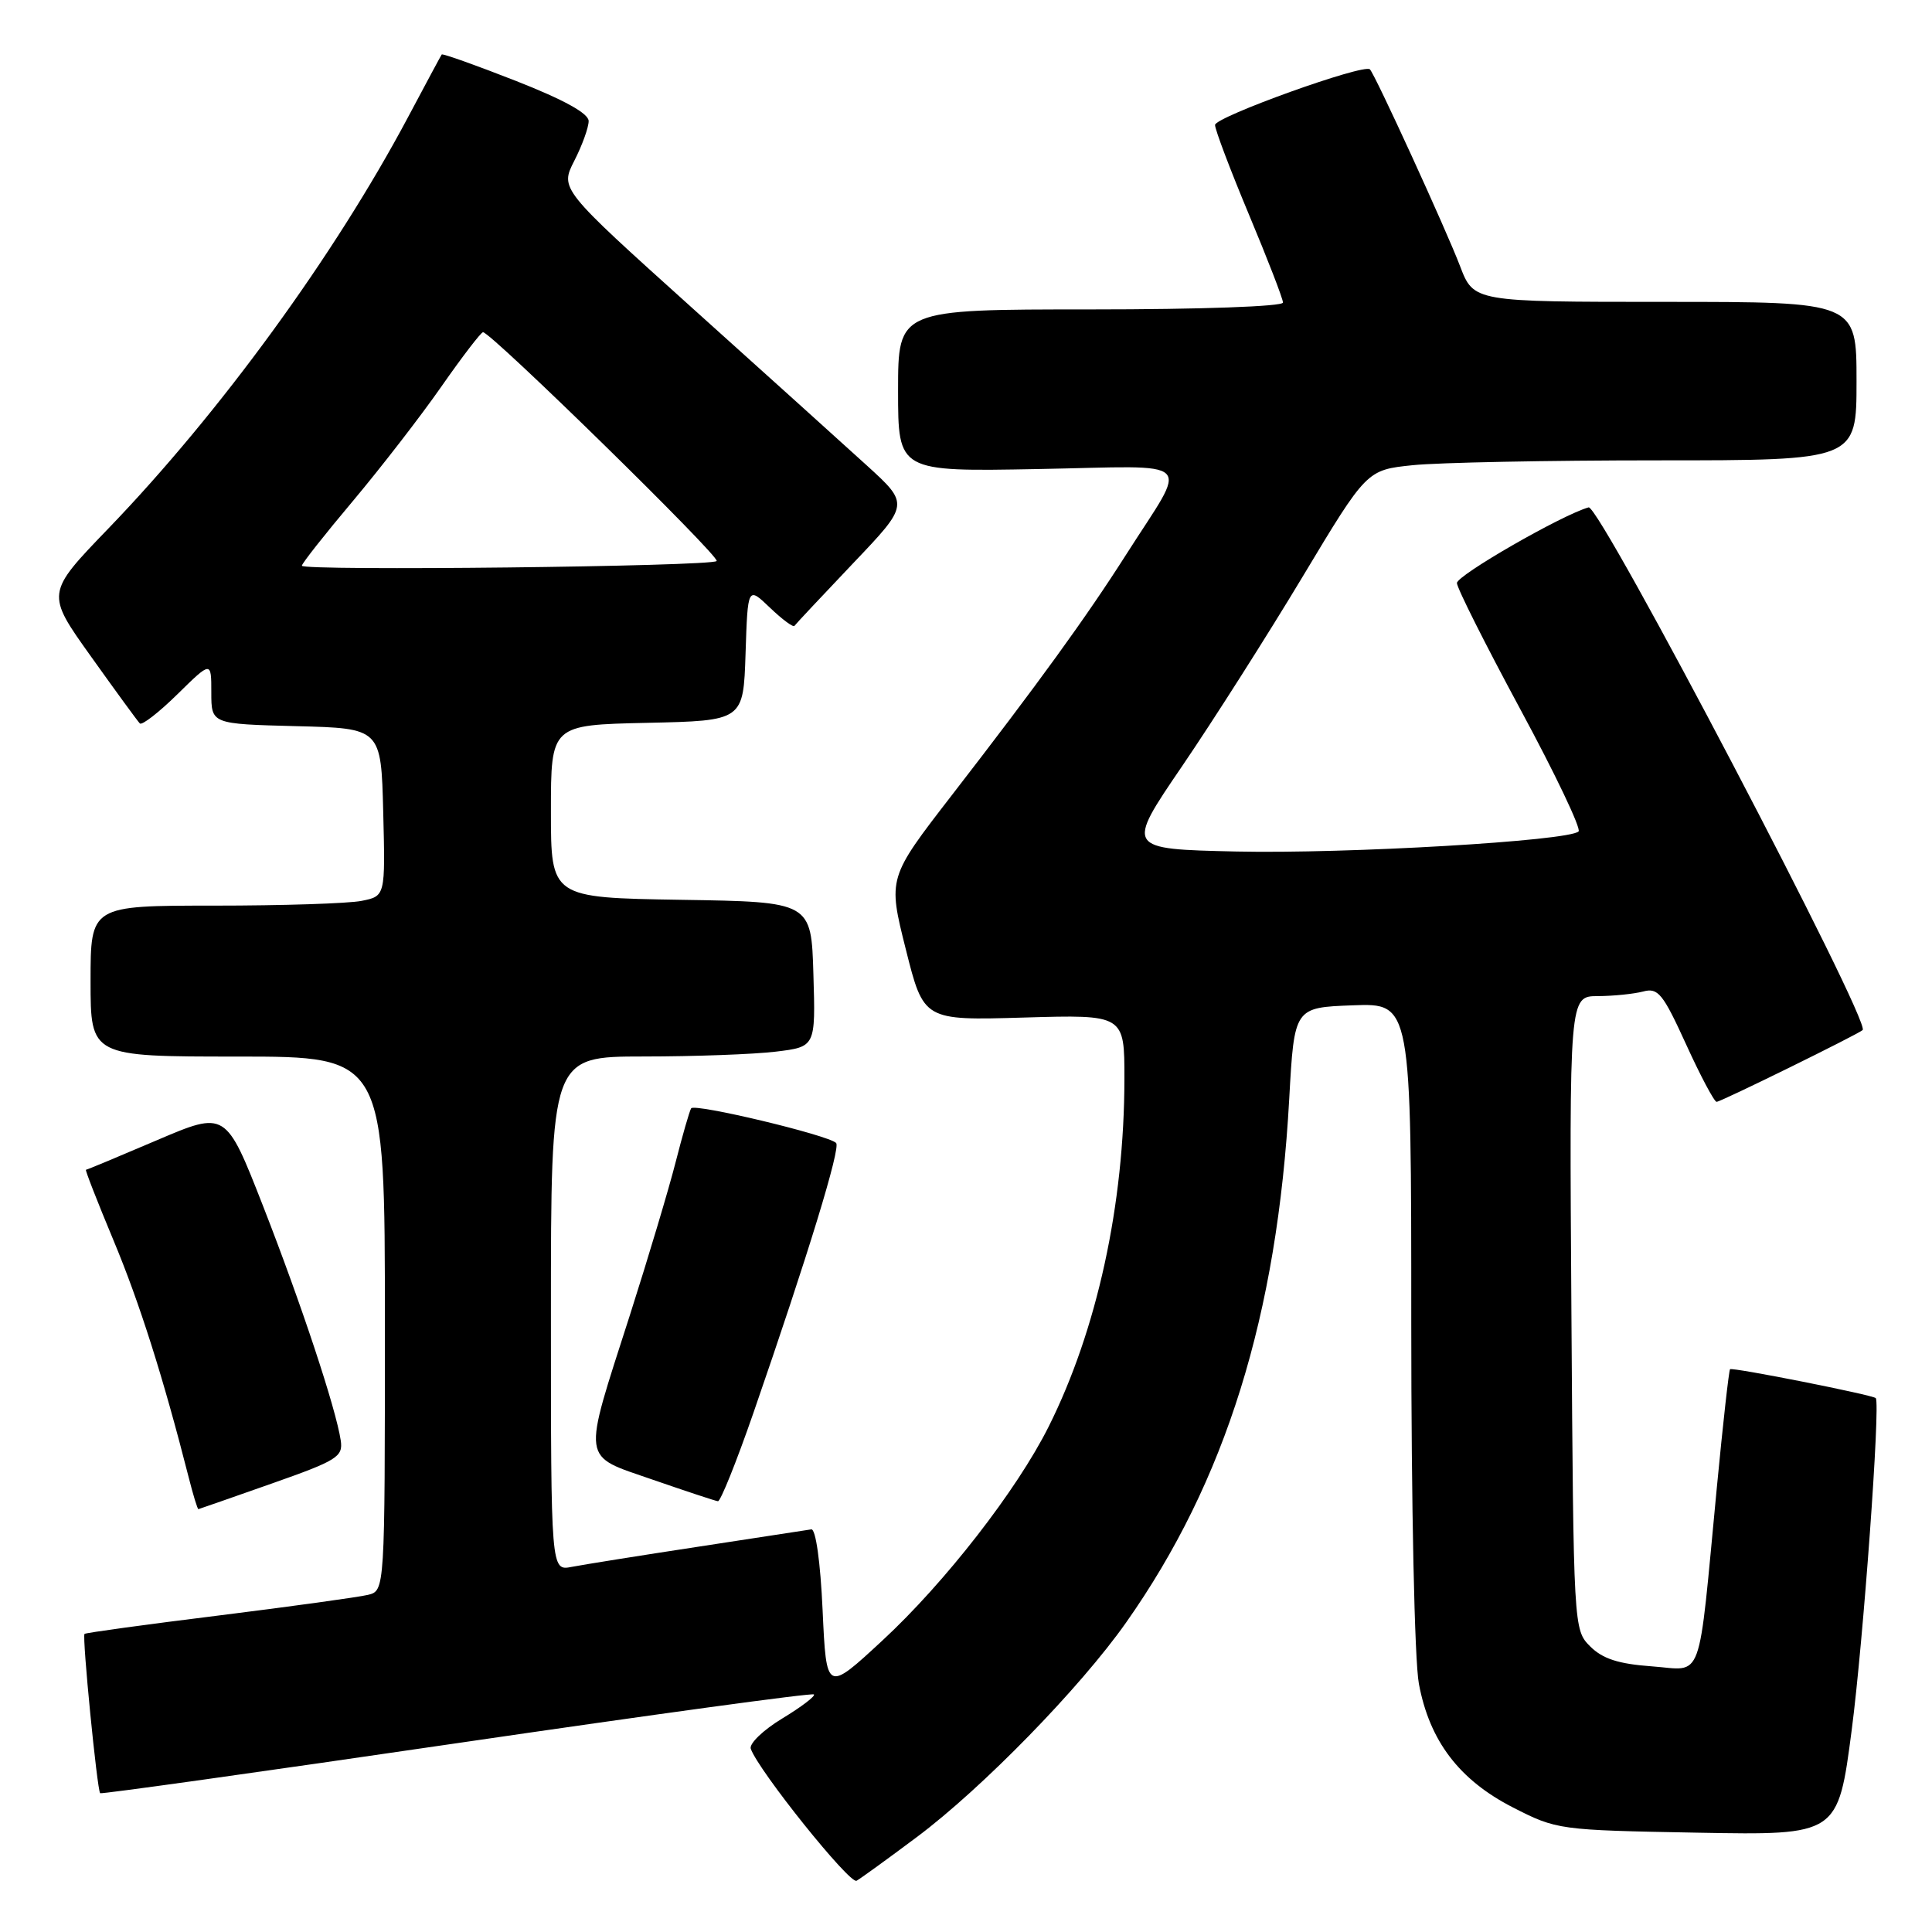 <?xml version="1.0" encoding="UTF-8" standalone="no"?>
<!DOCTYPE svg PUBLIC "-//W3C//DTD SVG 1.1//EN" "http://www.w3.org/Graphics/SVG/1.1/DTD/svg11.dtd" >
<svg xmlns="http://www.w3.org/2000/svg" xmlns:xlink="http://www.w3.org/1999/xlink" version="1.1" viewBox="0 0 256 256">
 <g >
 <path fill="currentColor"
d=" M 121.50 243.41 C 130.15 236.94 143.12 223.65 149.21 215.00 C 162.41 196.27 169.24 174.35 170.83 145.59 C 171.50 133.50 171.50 133.50 179.25 133.21 C 187.00 132.92 187.00 132.92 187.00 175.32 C 187.00 199.56 187.43 220.03 188.01 223.11 C 189.42 230.68 193.35 235.85 200.46 239.49 C 206.29 242.47 206.54 242.50 224.94 242.84 C 243.54 243.18 243.54 243.18 245.36 229.24 C 246.89 217.55 249.18 186.05 248.55 185.26 C 248.22 184.85 229.52 181.14 229.24 181.43 C 229.09 181.58 228.30 188.63 227.49 197.10 C 224.95 223.63 225.80 221.30 218.88 220.80 C 214.45 220.48 212.36 219.80 210.71 218.16 C 208.51 215.96 208.50 215.77 208.22 173.97 C 207.94 132.00 207.94 132.00 211.72 131.99 C 213.80 131.98 216.50 131.70 217.73 131.38 C 219.70 130.85 220.34 131.64 223.42 138.39 C 225.33 142.58 227.15 146.00 227.46 146.00 C 228.01 146.00 246.15 137.08 246.81 136.49 C 247.95 135.47 211.96 66.82 210.50 67.23 C 206.97 68.22 193.01 76.25 193.05 77.26 C 193.07 77.94 196.86 85.47 201.46 94.00 C 206.07 102.53 209.53 109.80 209.17 110.17 C 207.90 111.43 178.47 113.15 163.82 112.83 C 149.15 112.50 149.15 112.50 156.65 101.50 C 160.77 95.45 167.96 84.15 172.62 76.39 C 181.10 62.27 181.10 62.27 187.20 61.64 C 190.55 61.29 205.15 61.00 219.65 61.00 C 246.00 61.00 246.00 61.00 246.00 50.50 C 246.00 40.00 246.00 40.00 220.64 40.00 C 195.27 40.00 195.27 40.00 193.46 35.25 C 191.64 30.47 182.21 9.87 181.52 9.19 C 180.73 8.40 161.00 15.49 161.00 16.56 C 161.00 17.19 163.03 22.54 165.50 28.45 C 167.97 34.35 170.00 39.59 170.00 40.09 C 170.00 40.61 159.09 41.00 144.50 41.00 C 119.00 41.00 119.00 41.00 119.00 51.75 C 119.00 62.50 119.00 62.50 137.59 62.15 C 158.92 61.76 157.54 60.41 149.21 73.50 C 143.93 81.79 137.60 90.53 126.09 105.41 C 117.65 116.33 117.65 116.33 120.02 125.77 C 122.39 135.22 122.39 135.22 135.69 134.83 C 149.00 134.44 149.00 134.44 148.99 142.97 C 148.98 159.62 145.37 176.21 138.95 189.04 C 134.75 197.44 125.22 209.70 116.93 217.37 C 109.50 224.25 109.50 224.25 109.00 213.37 C 108.71 206.96 108.09 202.56 107.50 202.65 C 106.95 202.74 100.20 203.77 92.50 204.95 C 84.80 206.12 77.26 207.33 75.75 207.62 C 73.00 208.16 73.00 208.16 73.00 174.08 C 73.00 140.00 73.00 140.00 85.25 139.99 C 91.99 139.99 99.88 139.70 102.78 139.35 C 108.07 138.71 108.07 138.71 107.78 129.11 C 107.50 119.50 107.50 119.50 90.25 119.23 C 73.00 118.95 73.00 118.95 73.00 107.51 C 73.00 96.06 73.00 96.06 85.75 95.78 C 98.50 95.50 98.50 95.50 98.79 86.60 C 99.08 77.70 99.08 77.70 102.03 80.53 C 103.65 82.08 105.11 83.16 105.27 82.93 C 105.43 82.69 108.93 78.97 113.03 74.65 C 120.50 66.81 120.50 66.81 114.83 61.65 C 111.72 58.82 101.30 49.42 91.68 40.77 C 74.20 25.03 74.20 25.03 76.10 21.30 C 77.15 19.25 78.00 16.88 78.00 16.04 C 77.99 15.02 74.72 13.22 68.36 10.72 C 63.06 8.64 58.64 7.07 58.53 7.22 C 58.42 7.37 56.42 11.10 54.08 15.50 C 44.32 33.86 29.13 54.71 14.33 70.06 C 6.08 78.62 6.08 78.62 12.05 86.98 C 15.33 91.58 18.25 95.58 18.53 95.86 C 18.81 96.14 21.06 94.40 23.52 91.98 C 28.00 87.58 28.00 87.58 28.00 91.76 C 28.00 95.93 28.00 95.93 39.25 96.22 C 50.50 96.50 50.50 96.50 50.78 107.62 C 51.06 118.74 51.06 118.74 47.91 119.37 C 46.17 119.72 37.38 120.00 28.38 120.00 C 12.00 120.00 12.00 120.00 12.00 130.00 C 12.00 140.00 12.00 140.00 31.50 140.00 C 51.00 140.00 51.00 140.00 51.00 175.39 C 51.00 210.78 51.00 210.78 48.75 211.33 C 47.51 211.63 38.62 212.86 29.00 214.06 C 19.38 215.25 11.37 216.35 11.20 216.50 C 10.86 216.80 12.87 237.20 13.27 237.61 C 13.42 237.75 34.67 234.77 60.49 230.99 C 86.32 227.21 107.63 224.29 107.85 224.52 C 108.07 224.74 106.18 226.18 103.65 227.71 C 101.12 229.24 99.25 231.05 99.48 231.72 C 100.51 234.63 112.60 249.71 113.50 249.21 C 114.05 248.90 117.65 246.29 121.50 243.41 Z  M 36.00 196.58 C 44.69 193.52 45.47 193.03 45.15 190.87 C 44.52 186.65 39.93 172.80 34.87 159.84 C 29.92 147.19 29.92 147.19 20.78 151.09 C 15.75 153.24 11.53 155.00 11.39 155.00 C 11.25 155.00 12.89 159.20 15.03 164.33 C 18.49 172.61 21.63 182.52 25.00 195.75 C 25.59 198.09 26.17 199.98 26.29 199.97 C 26.40 199.95 30.77 198.42 36.00 196.58 Z  M 99.82 187.25 C 107.09 166.24 111.42 152.09 110.79 151.45 C 109.74 150.40 92.02 146.17 91.58 146.86 C 91.36 147.22 90.43 150.44 89.52 154.01 C 88.61 157.58 85.89 166.67 83.48 174.21 C 77.11 194.08 76.93 192.74 86.50 196.07 C 90.90 197.59 94.78 198.88 95.13 198.92 C 95.47 198.96 97.58 193.71 99.82 187.25 Z  M 40.00 74.96 C 40.00 74.66 43.04 70.81 46.75 66.40 C 50.46 61.98 55.75 55.15 58.50 51.20 C 61.25 47.26 63.73 44.03 64.00 44.02 C 65.05 44.00 95.47 73.79 94.96 74.34 C 94.28 75.07 40.00 75.68 40.00 74.96 Z "/>
</g>
</svg>